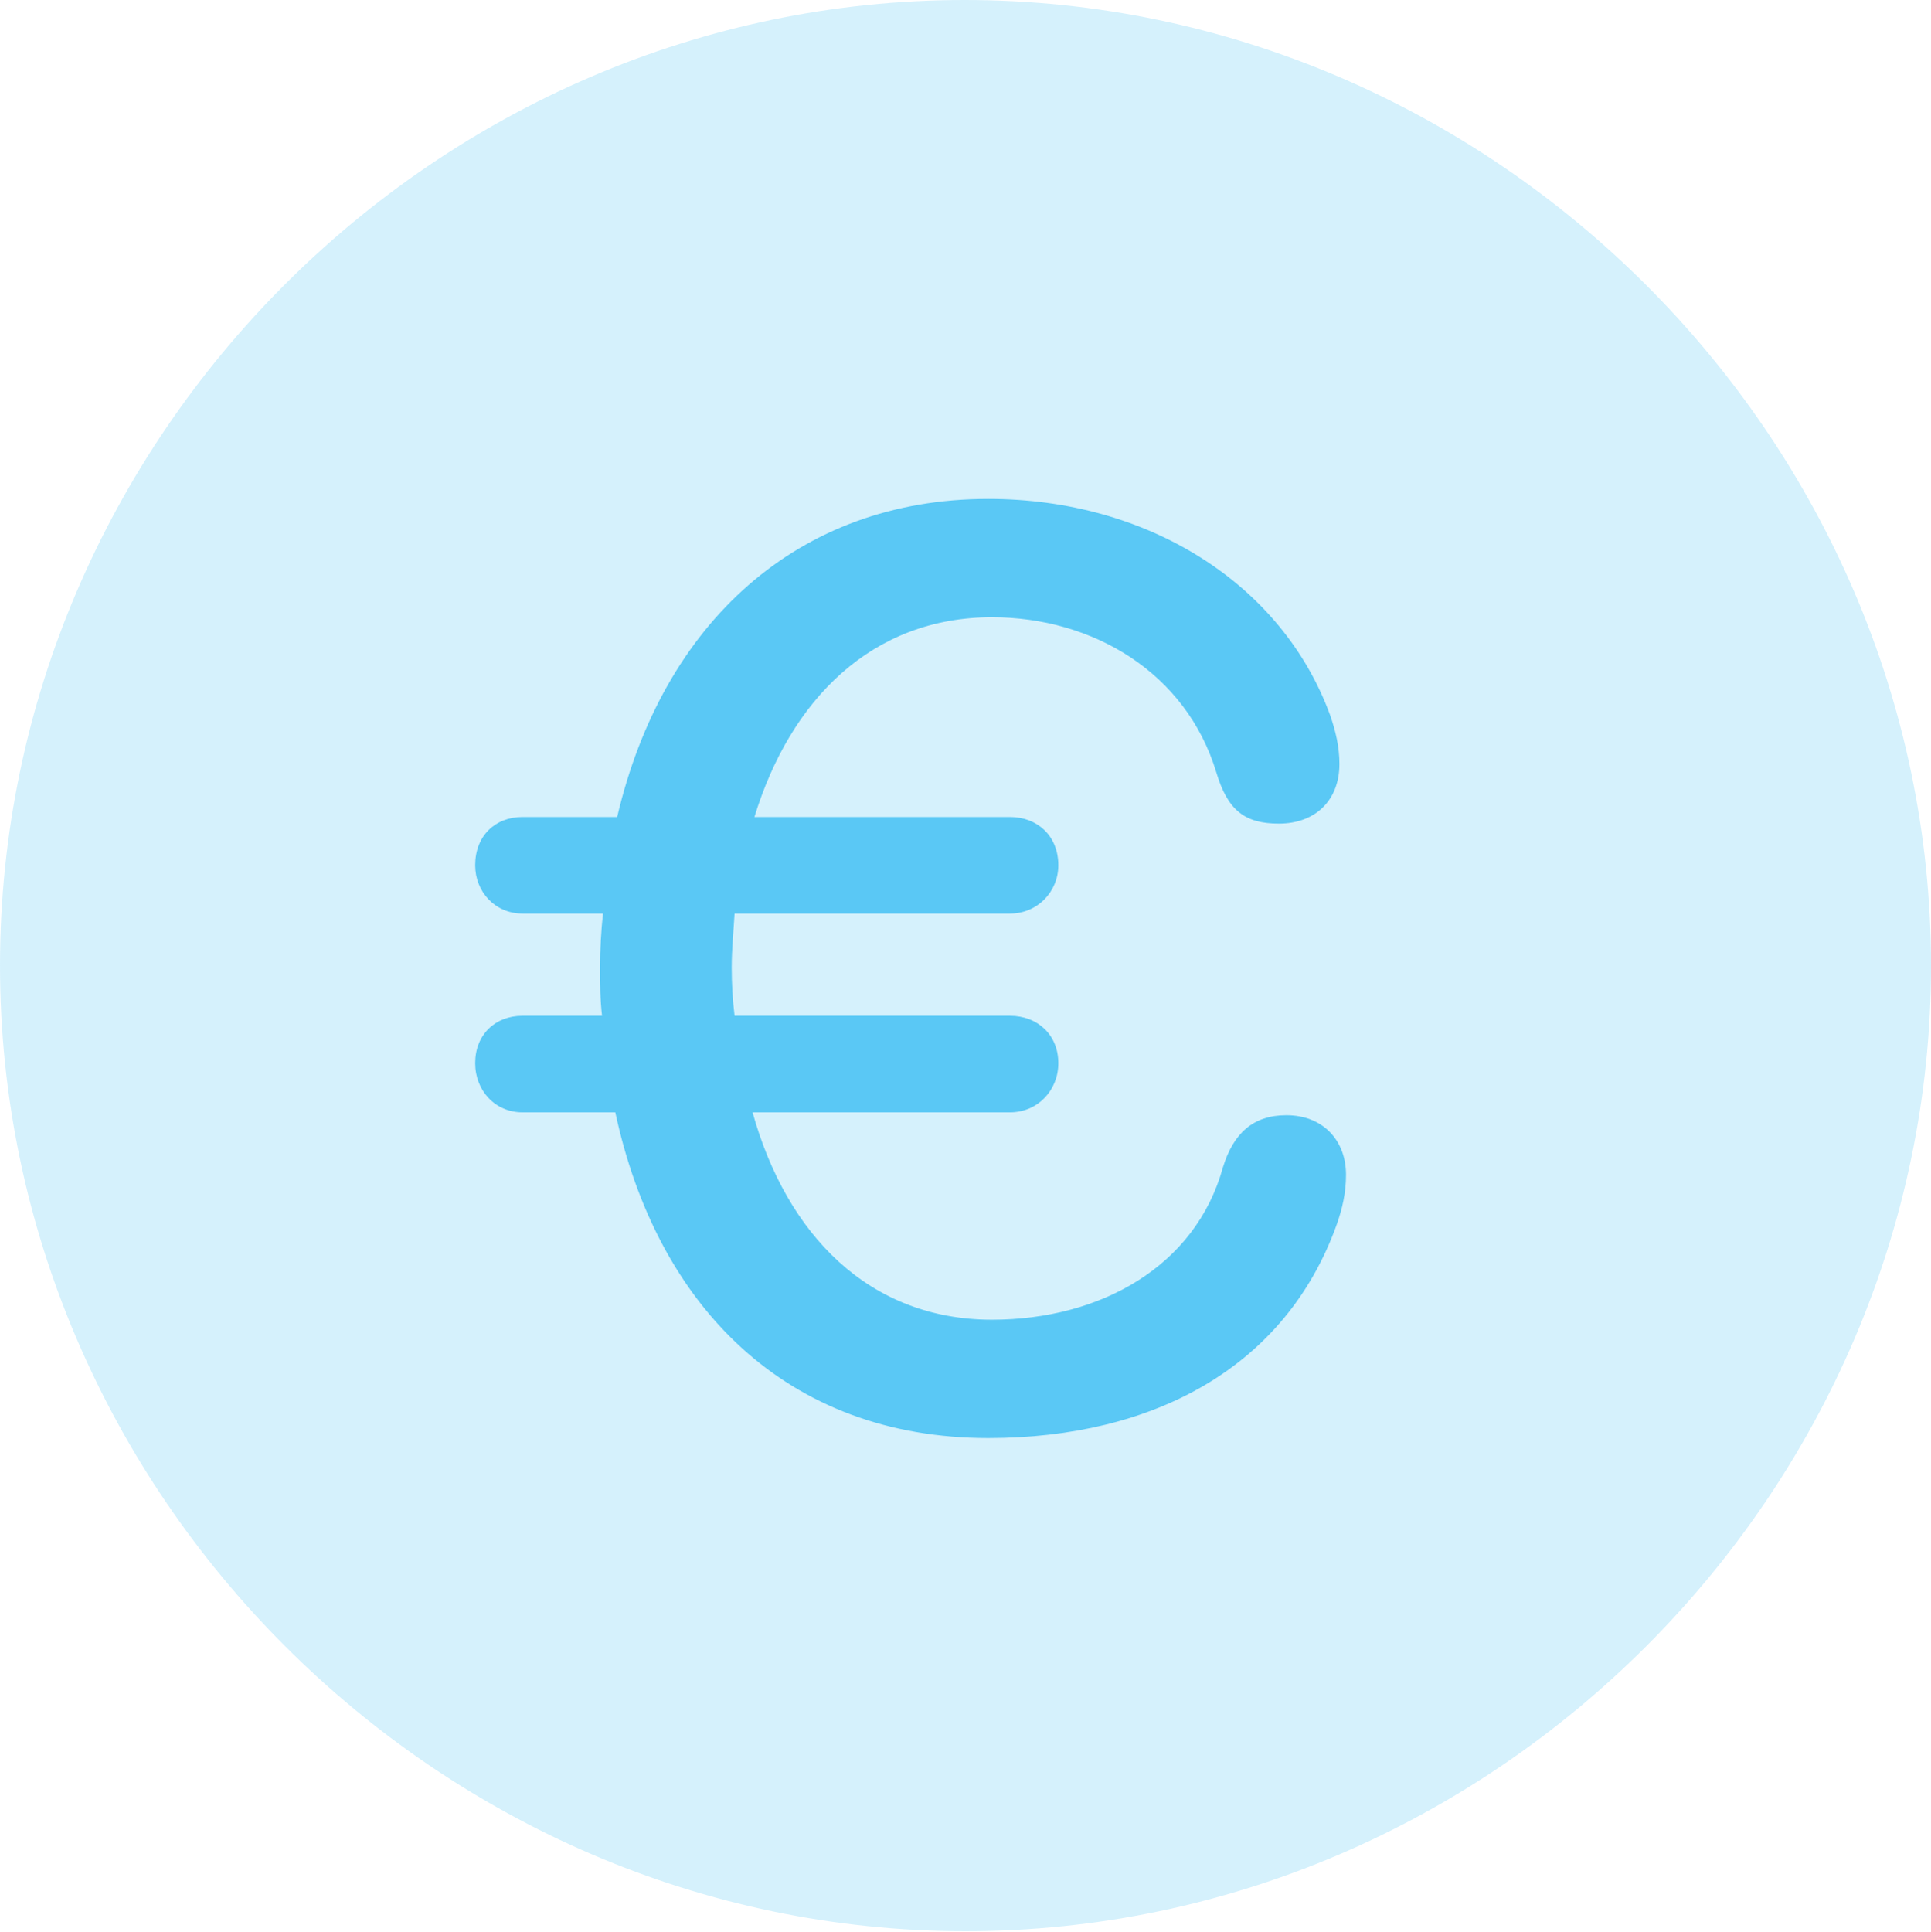 <?xml version="1.0" encoding="UTF-8"?>
<!--Generator: Apple Native CoreSVG 175.5-->
<!DOCTYPE svg
PUBLIC "-//W3C//DTD SVG 1.1//EN"
       "http://www.w3.org/Graphics/SVG/1.1/DTD/svg11.dtd">
<svg version="1.1" xmlns="http://www.w3.org/2000/svg" xmlns:xlink="http://www.w3.org/1999/xlink" width="24.902" height="24.915">
 <g>
  <rect height="24.915" opacity="0" width="24.902" x="0" y="0"/>
  <path d="M12.451 24.902C19.263 24.902 24.902 19.25 24.902 12.451C24.902 5.64 19.25 0 12.439 0C5.64 0 0 5.64 0 12.451C0 19.25 5.652 24.902 12.451 24.902Z" fill="#5ac8f5" fill-opacity="0.25"/>
  <path d="M12.744 18.543C10.144 18.543 8.472 16.846 7.935 14.343L6.738 14.343C6.384 14.343 6.128 14.062 6.128 13.709C6.128 13.342 6.384 13.098 6.738 13.098L7.764 13.098C7.739 12.891 7.739 12.695 7.739 12.476C7.739 12.231 7.751 12.012 7.776 11.78L6.738 11.78C6.384 11.78 6.128 11.499 6.128 11.157C6.128 10.779 6.384 10.535 6.738 10.535L7.959 10.535C8.545 8.032 10.29 6.433 12.744 6.433C14.795 6.433 16.528 7.52 17.151 9.216C17.224 9.424 17.273 9.631 17.273 9.851C17.273 10.315 16.968 10.62 16.492 10.62C16.052 10.62 15.832 10.449 15.686 9.961C15.295 8.667 14.087 7.959 12.793 7.959C11.243 7.959 10.193 9.021 9.729 10.535L13.025 10.535C13.379 10.535 13.648 10.779 13.648 11.157C13.648 11.499 13.379 11.78 13.025 11.78L9.473 11.78C9.46 12.012 9.436 12.231 9.436 12.476C9.436 12.683 9.448 12.891 9.473 13.098L13.025 13.098C13.379 13.098 13.648 13.342 13.648 13.709C13.648 14.062 13.379 14.343 13.025 14.343L9.705 14.343C10.144 15.918 11.206 17.017 12.793 17.017C14.185 17.017 15.418 16.333 15.771 15.051C15.906 14.612 16.162 14.38 16.589 14.38C17.053 14.38 17.358 14.697 17.358 15.149C17.358 15.381 17.31 15.588 17.236 15.796C16.577 17.627 14.88 18.543 12.744 18.543Z" fill="#5ac8f5"/>
 </g>
</svg>
